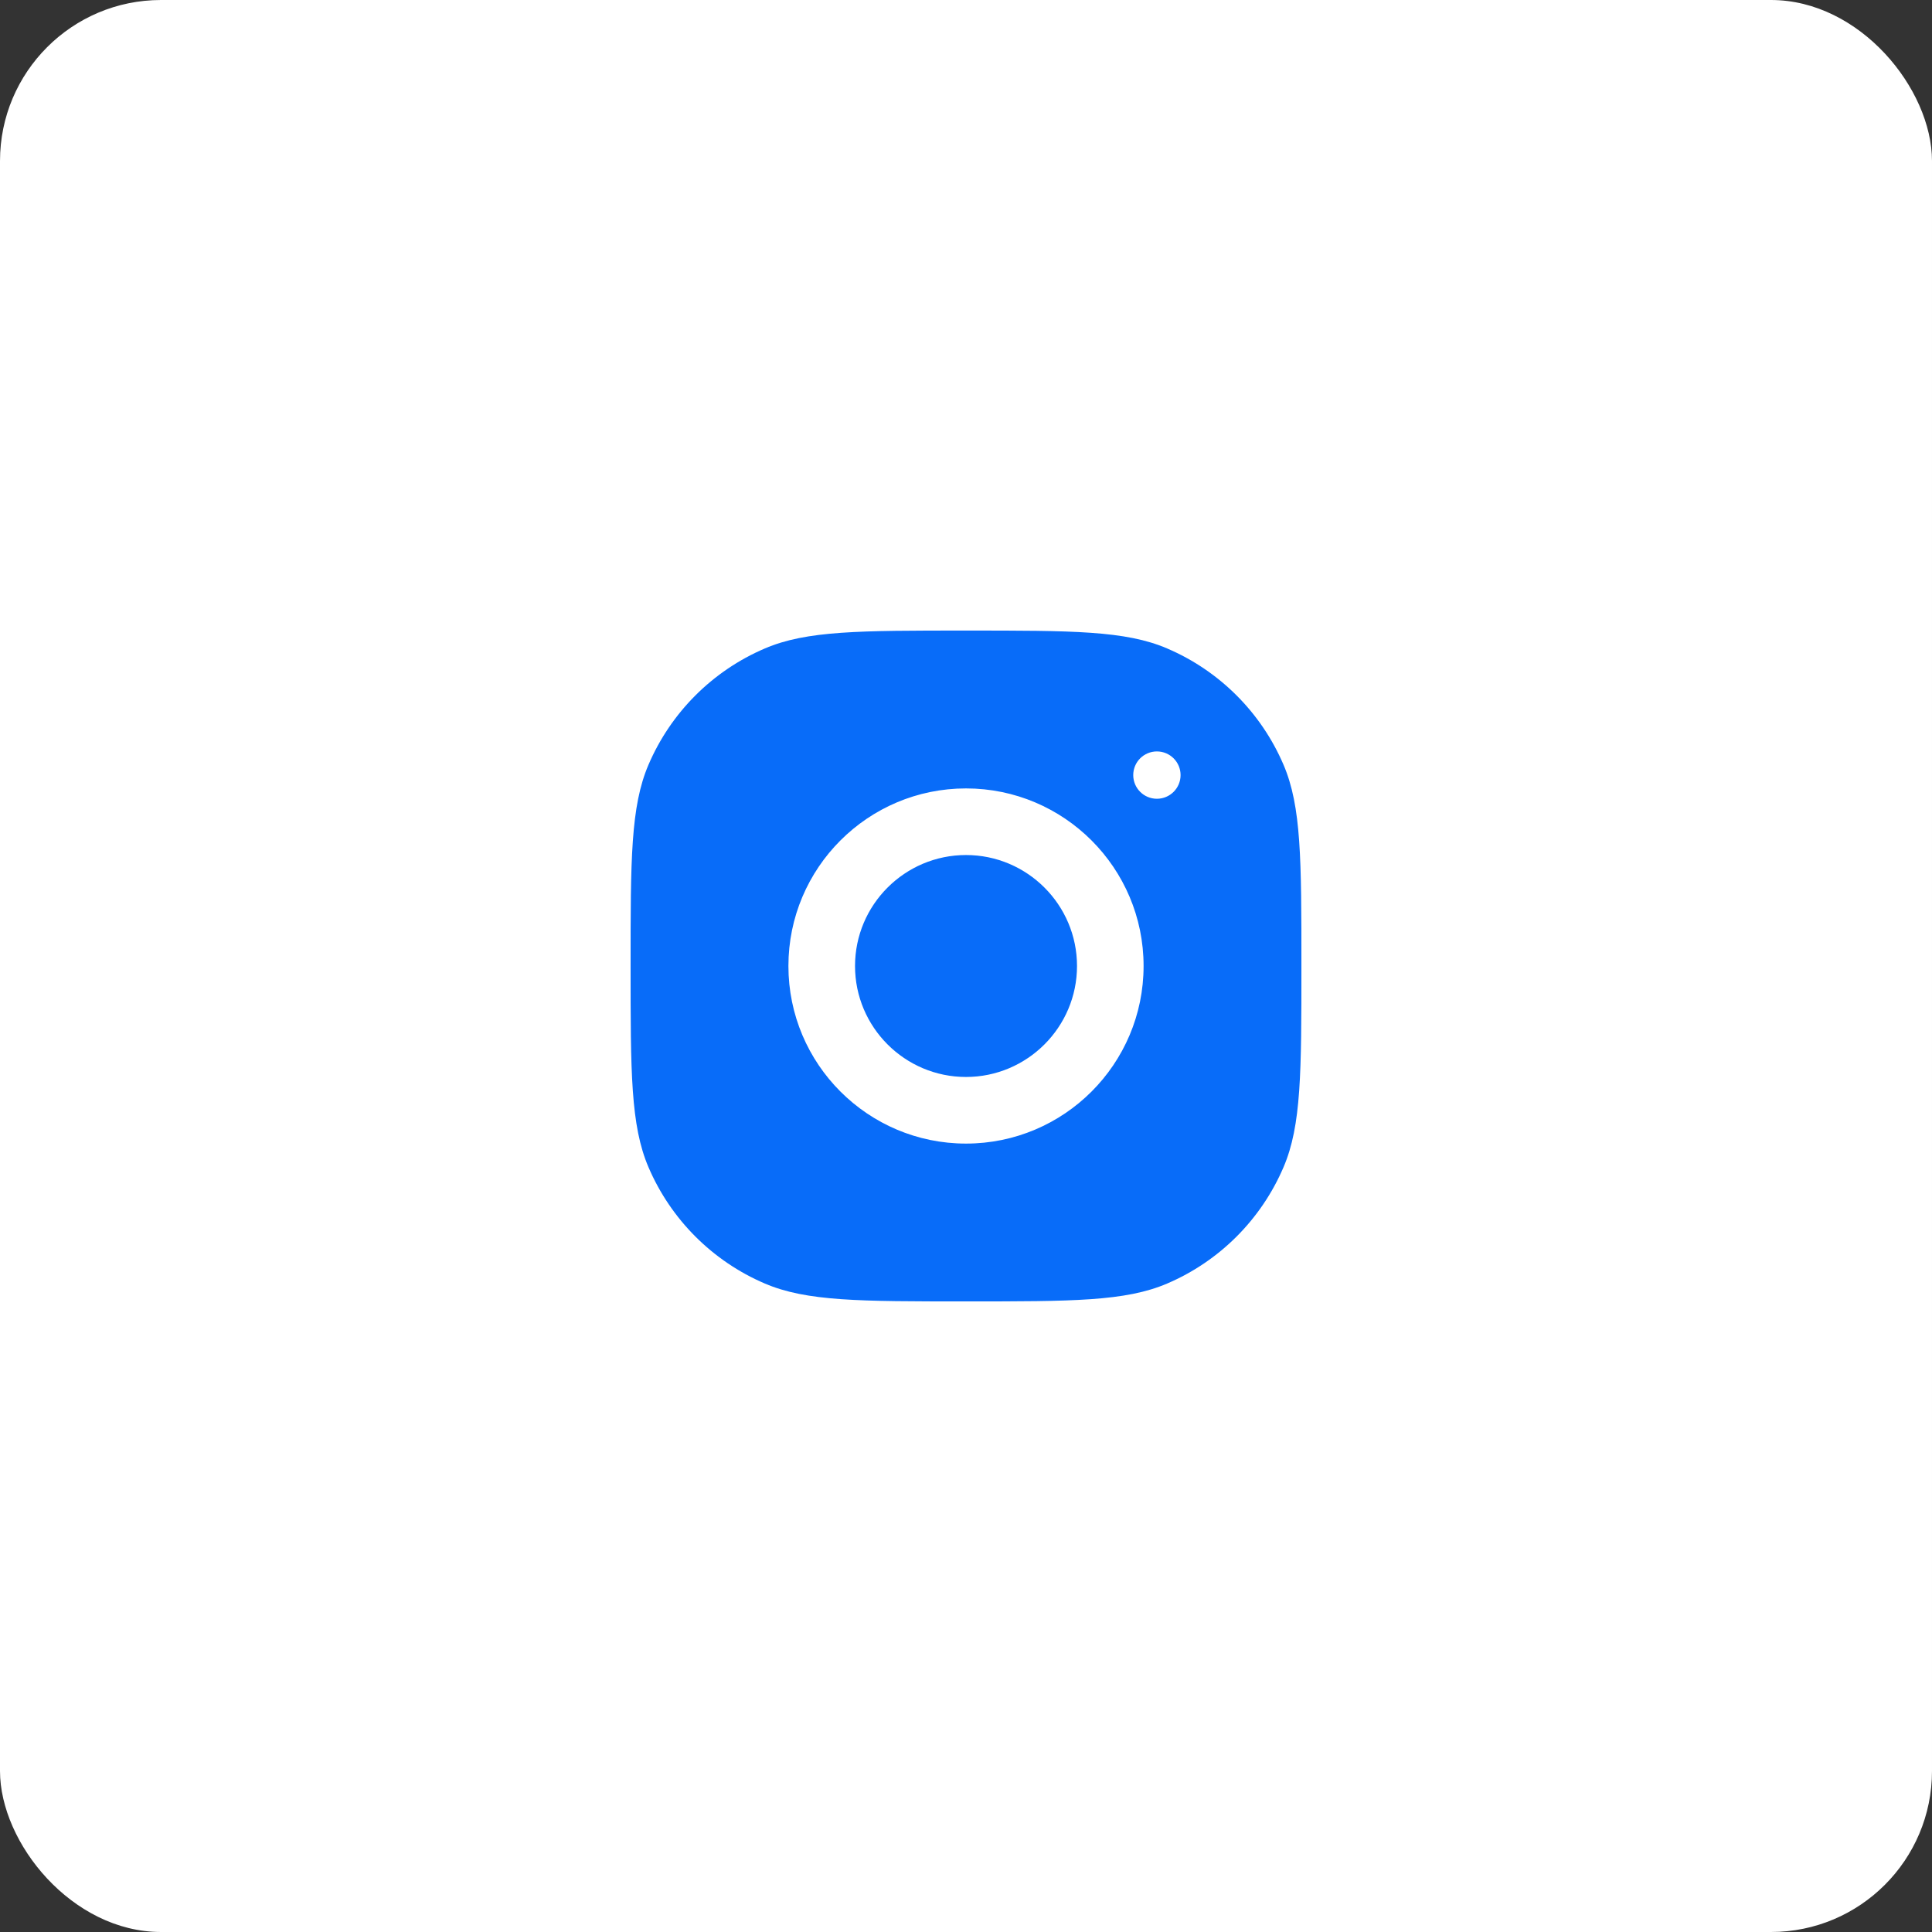 <svg width="48" height="48" viewBox="0 0 48 48" fill="none" xmlns="http://www.w3.org/2000/svg">
<rect x="0" y="0" width="48" height="48" fill="#333333" stroke="none"/>
<rect width="48" height="48" rx="4" fill="white"/>
<path fill-rule="evenodd" clip-rule="evenodd" d="M15.667 24C15.667 21.359 15.667 20.038 16.111 19.001C16.667 17.702 17.702 16.667 19.002 16.111C20.039 15.666 21.359 15.666 24 15.666C26.641 15.666 27.962 15.666 28.998 16.111C30.298 16.667 31.333 17.702 31.889 19.001C32.333 20.038 32.333 21.359 32.333 24C32.333 26.641 32.333 27.961 31.889 28.998C31.333 30.297 30.298 31.333 28.998 31.889C27.962 32.333 26.641 32.333 24 32.333C21.359 32.333 20.039 32.333 19.002 31.889C17.702 31.333 16.667 30.297 16.111 28.998C15.667 27.961 15.667 26.641 15.667 24ZM24 19.588C21.564 19.588 19.588 21.564 19.588 24C19.588 26.436 21.564 28.412 24 28.412C26.436 28.412 28.412 26.436 28.412 24C28.412 21.564 26.436 19.588 24 19.588ZM24 26.757C22.48 26.757 21.243 25.52 21.243 24C21.243 22.479 22.48 21.243 24 21.243C25.52 21.243 26.758 22.479 26.758 24C26.758 25.52 25.52 26.757 24 26.757ZM29.331 19.257C29.331 19.582 29.067 19.845 28.743 19.845C28.418 19.845 28.155 19.582 28.155 19.257C28.155 18.932 28.418 18.669 28.743 18.669C29.067 18.669 29.331 18.932 29.331 19.257Z" fill="#086CF9"/>
</svg>

